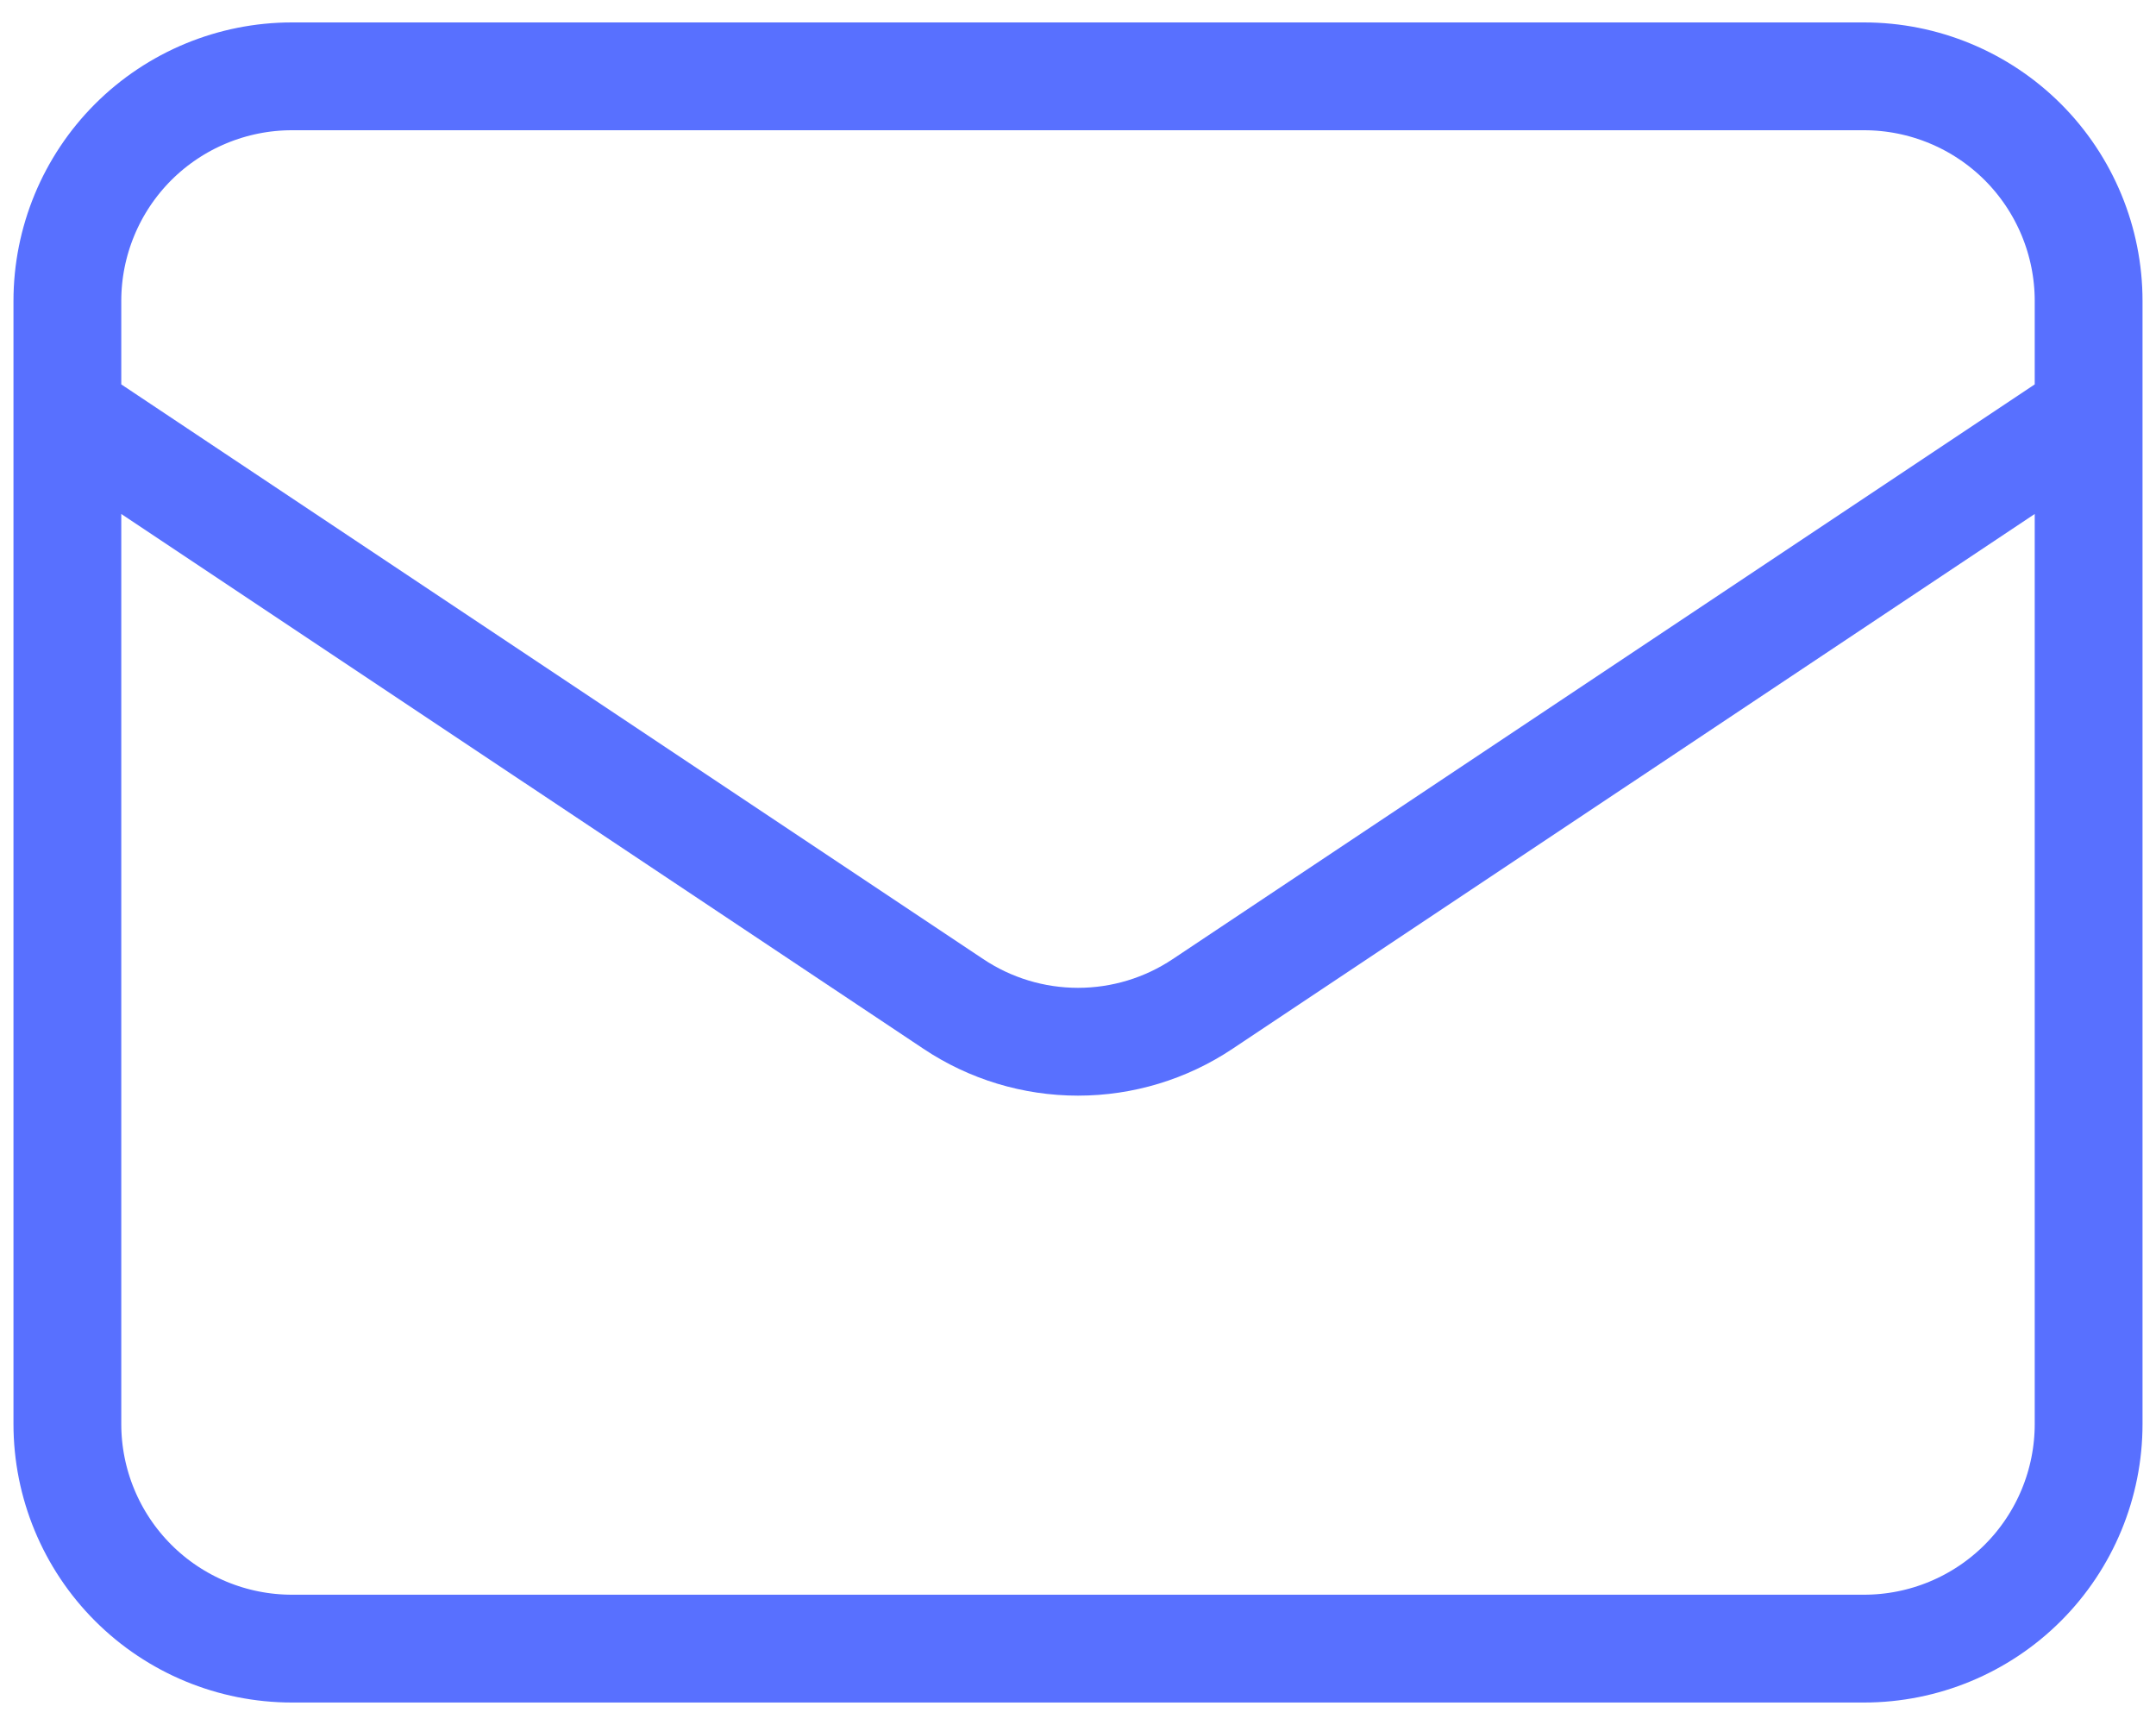 <svg width="40" height="32" viewBox="0 0 40 32" fill="none" xmlns="http://www.w3.org/2000/svg">
<path d="M1.25 7.666L17.688 18.624C18.372 19.081 19.177 19.325 20 19.325C20.823 19.325 21.628 19.081 22.312 18.624L38.75 7.666M5.417 30.583H34.583C35.688 30.583 36.748 30.144 37.53 29.362C38.311 28.581 38.75 27.521 38.75 26.416V5.583C38.75 4.478 38.311 3.418 37.53 2.636C36.748 1.855 35.688 1.416 34.583 1.416H5.417C4.312 1.416 3.252 1.855 2.47 2.636C1.689 3.418 1.25 4.478 1.25 5.583V26.416C1.25 27.521 1.689 28.581 2.47 29.362C3.252 30.144 4.312 30.583 5.417 30.583Z" stroke="#5870FF" stroke-width="2" stroke-linecap="round" stroke-linejoin="round"/>
</svg>
